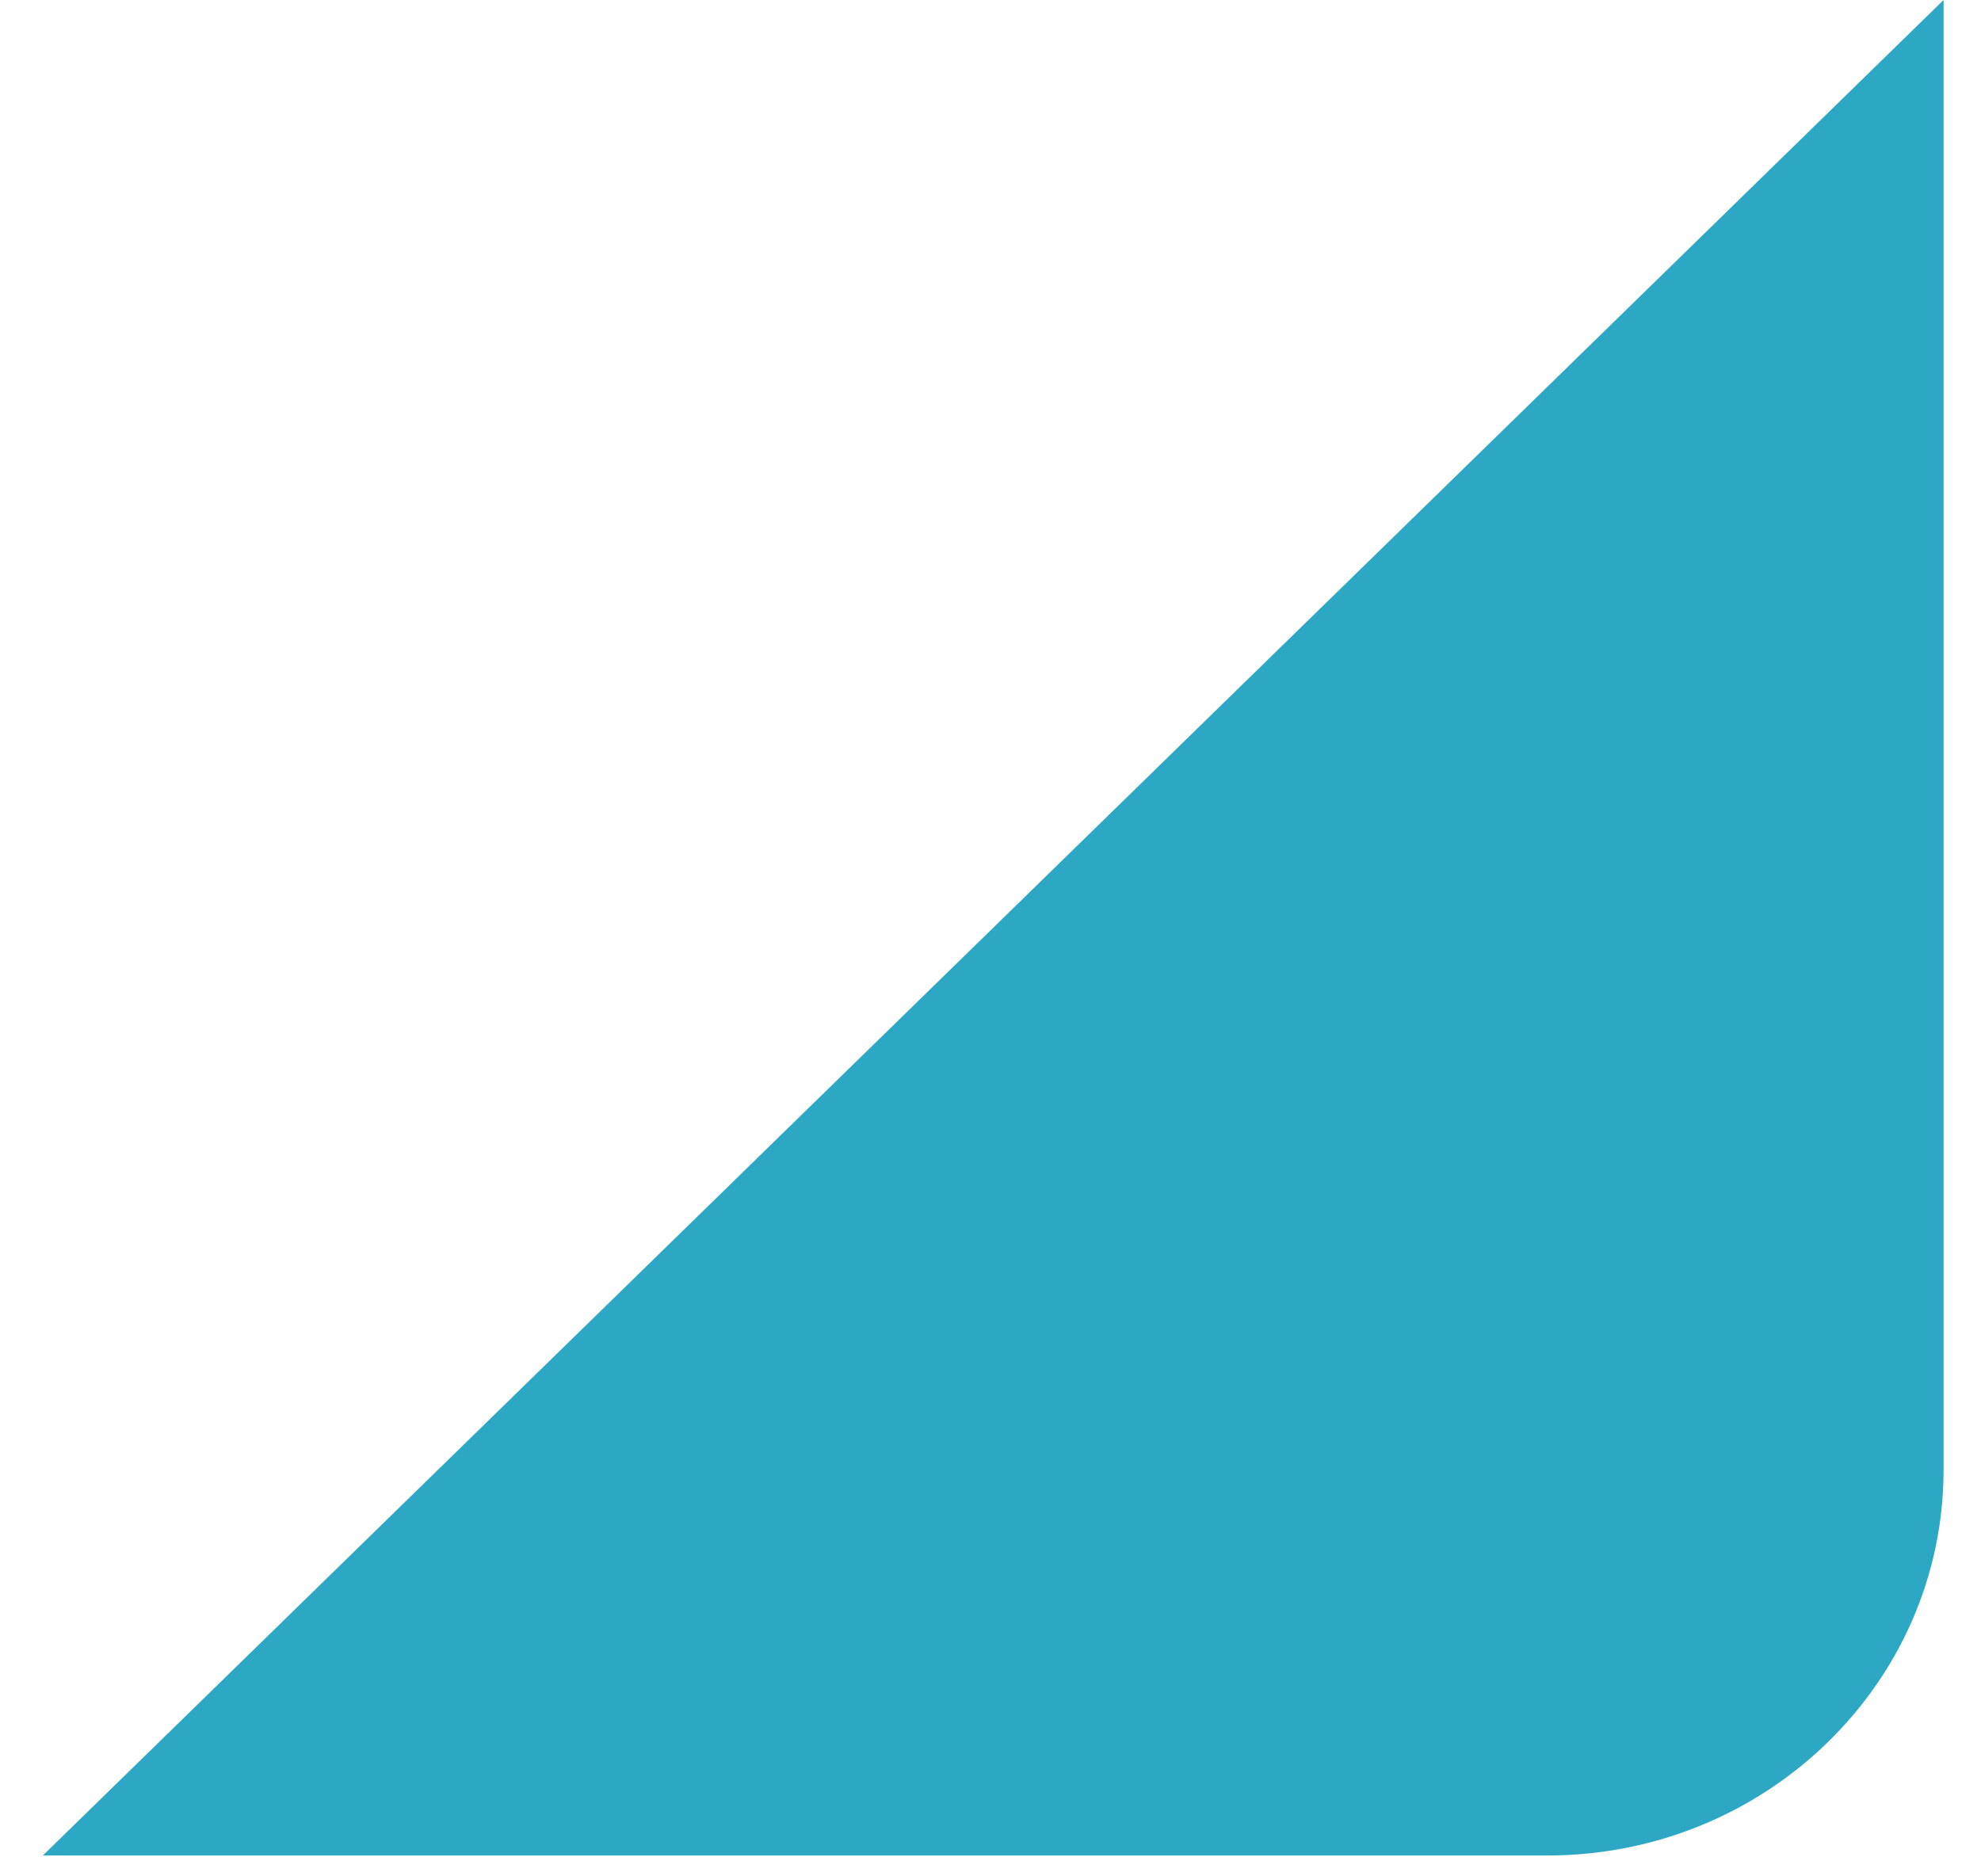 ﻿<?xml version="1.0" encoding="utf-8"?>
<svg version="1.1" xmlns:xlink="http://www.w3.org/1999/xlink" width="19px" height="18px" xmlns="http://www.w3.org/2000/svg">
  <g transform="matrix(1 0 0 1 -1582 -746 )">
    <path d="M 18.641 0  L 0.411 17.8  L 14.841 17.8  C 16.939 17.8  18.641 16.143  18.641 14.1  L 18.641 0  Z " fill-rule="nonzero" fill="#2da8c4" stroke="none" transform="matrix(1 0 0 1 1582 746 )" />
  </g>
</svg>